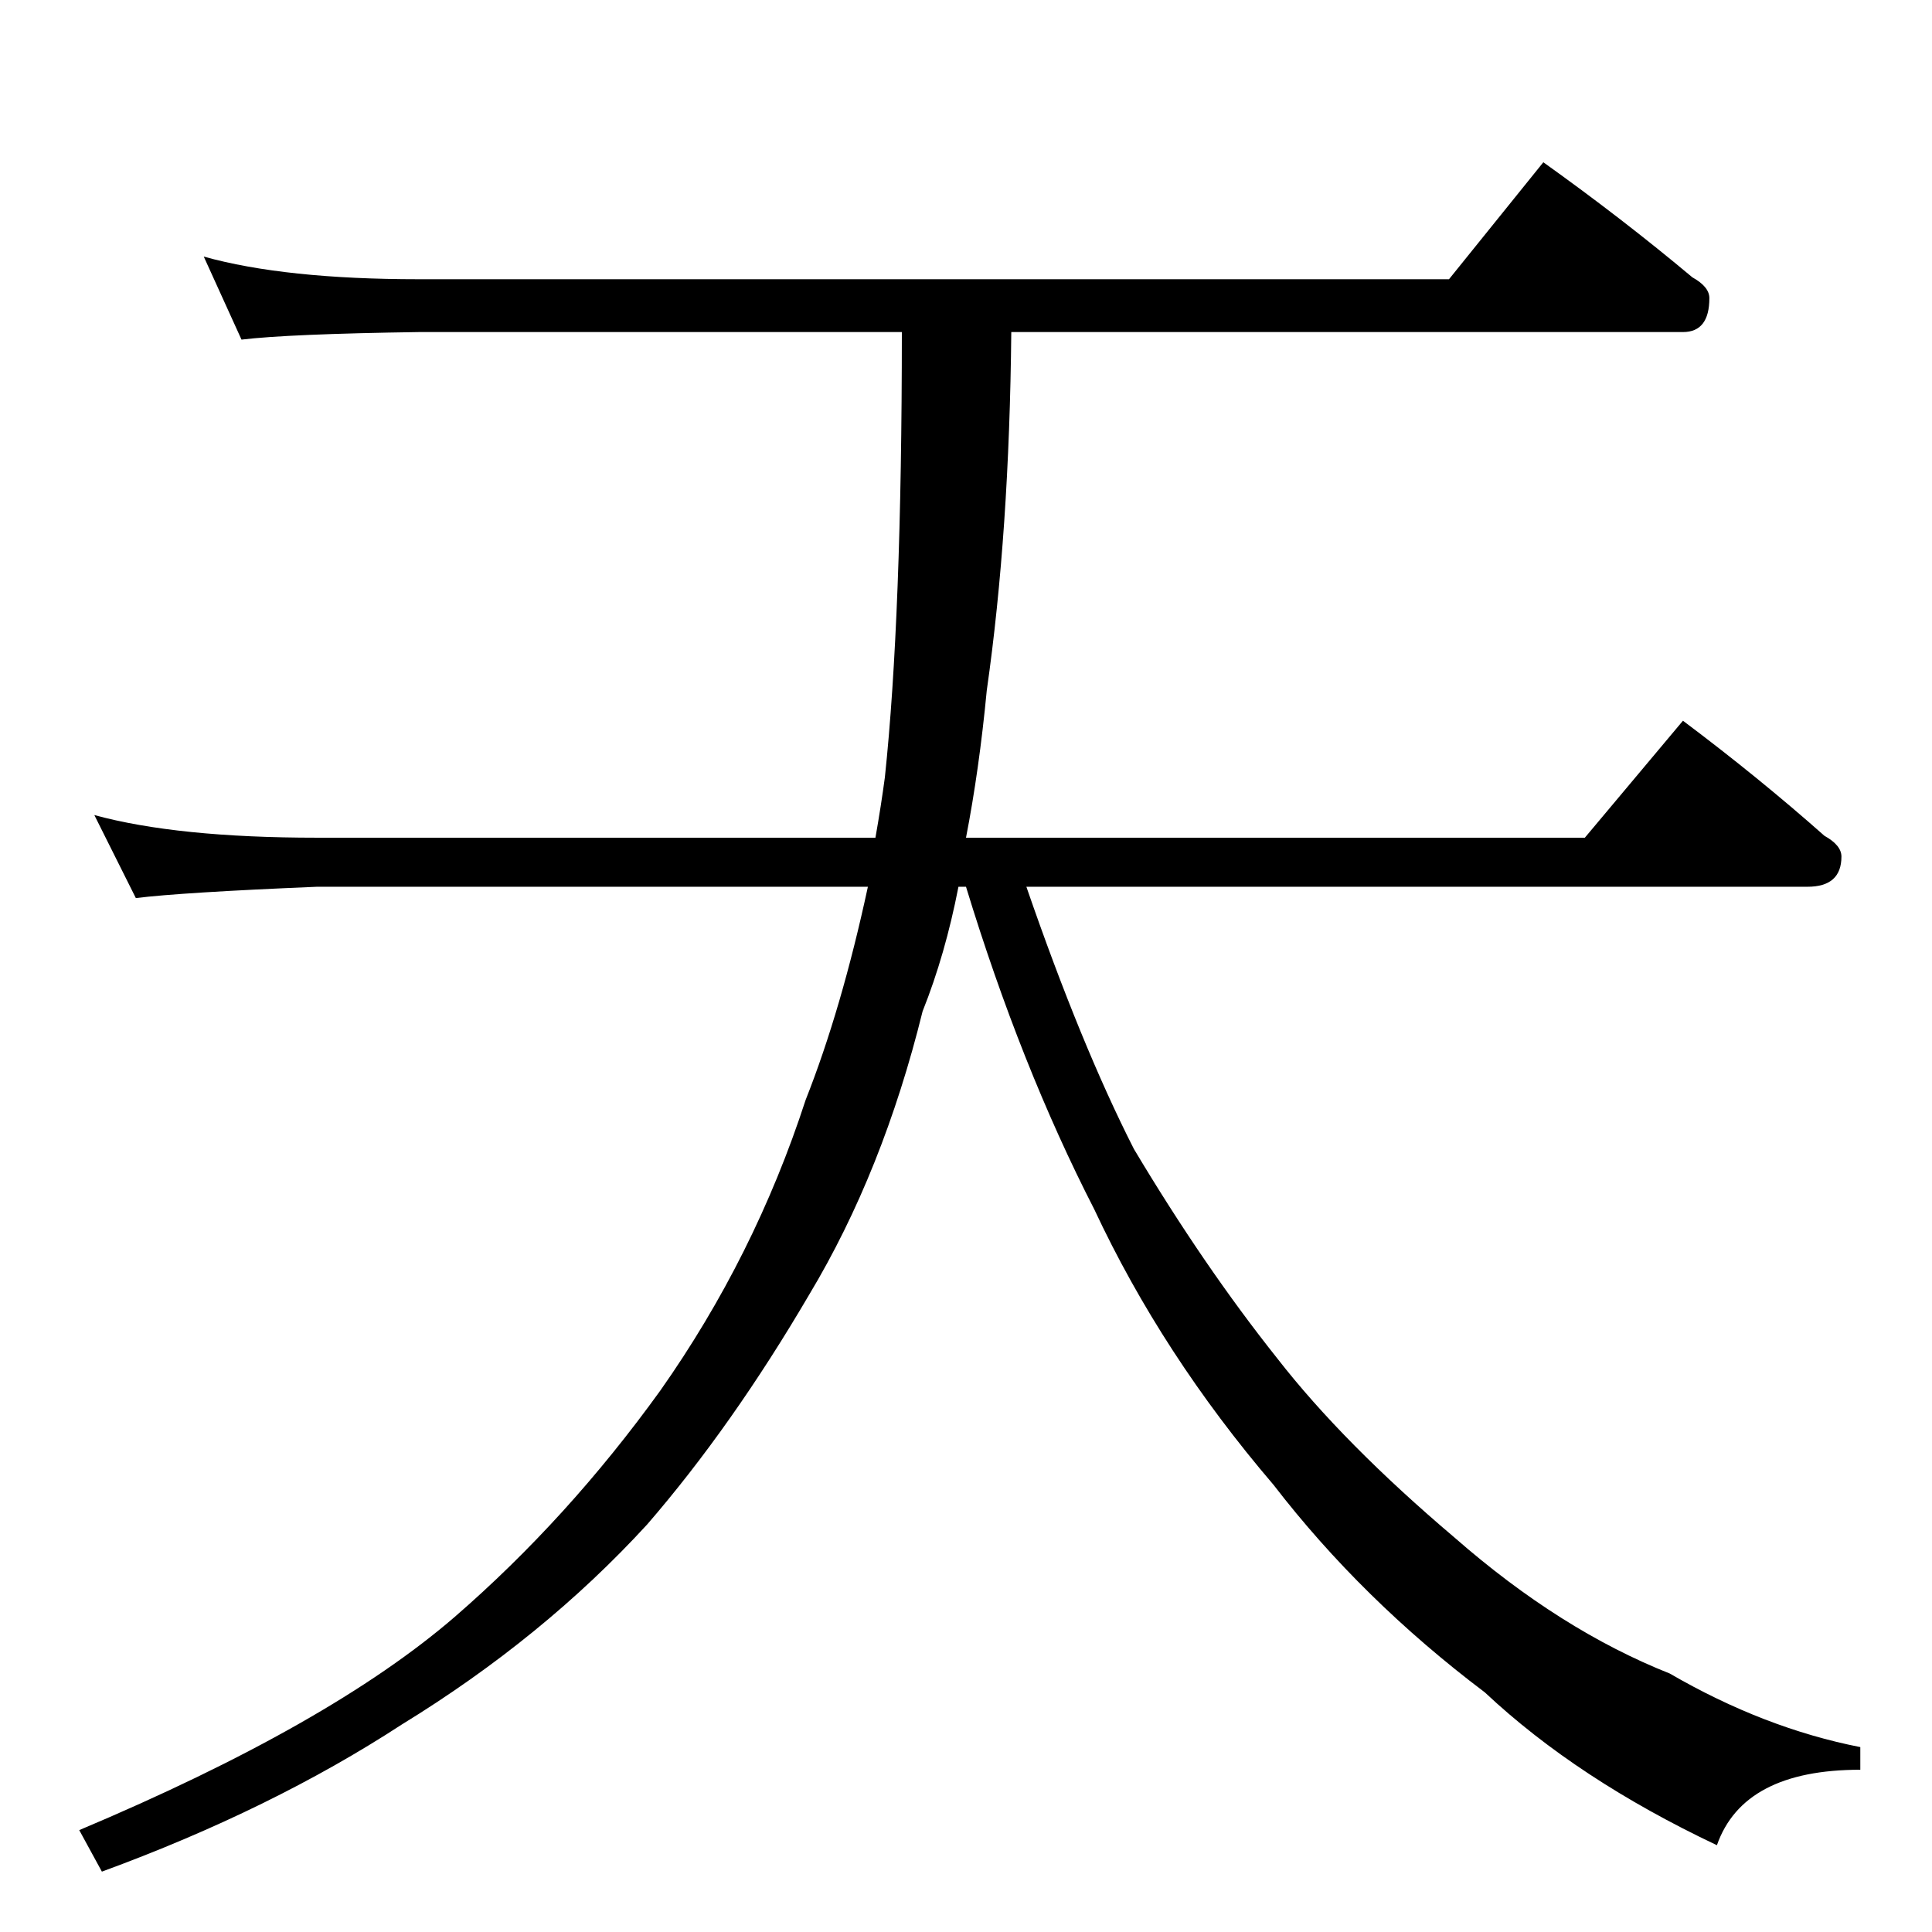 <?xml version="1.0" standalone="no"?>
<!DOCTYPE svg PUBLIC "-//W3C//DTD SVG 1.1//EN" "http://www.w3.org/Graphics/SVG/1.1/DTD/svg11.dtd" >
<svg xmlns="http://www.w3.org/2000/svg" xmlns:xlink="http://www.w3.org/1999/xlink" version="1.1" viewBox="0 -204 1024 1024">
  <g transform="matrix(1 0 0 -1 0 820)">
   <path fill="currentColor"
d="M108 888q43 -12 114 -12h546l50 62q42 -30 79 -61q9 -5 9 -11q0 -18 -14 -18h-356q-1 -106 -13 -190q-4 -42 -11 -78h328l52 62q40 -30 75 -61q9 -5 9 -11q0 -16 -18 -16h-414q29 -84 57 -139q37 -62 76 -111q35 -45 94 -95q56 -49 114 -72q50 -29 101 -39v-12
q-62 0 -76 -40q-74 35 -123 81q-65 49 -112 110q-59 69 -95 146q-39 76 -68 171h-4q-7 -36 -19 -66q-21 -85 -60 -150q-41 -70 -86 -122q-55 -60 -130 -106q-69 -45 -159 -78l-12 22q133 56 199 113q60 52 109 120q50 71 77 154q19 48 33 113h-292q-72 -3 -96 -6l-22 44
q44 -12 118 -12h296q3 17 5 32q9 85 9 236h-256q-69 -1 -94 -4z" />
  </g>

</svg>
